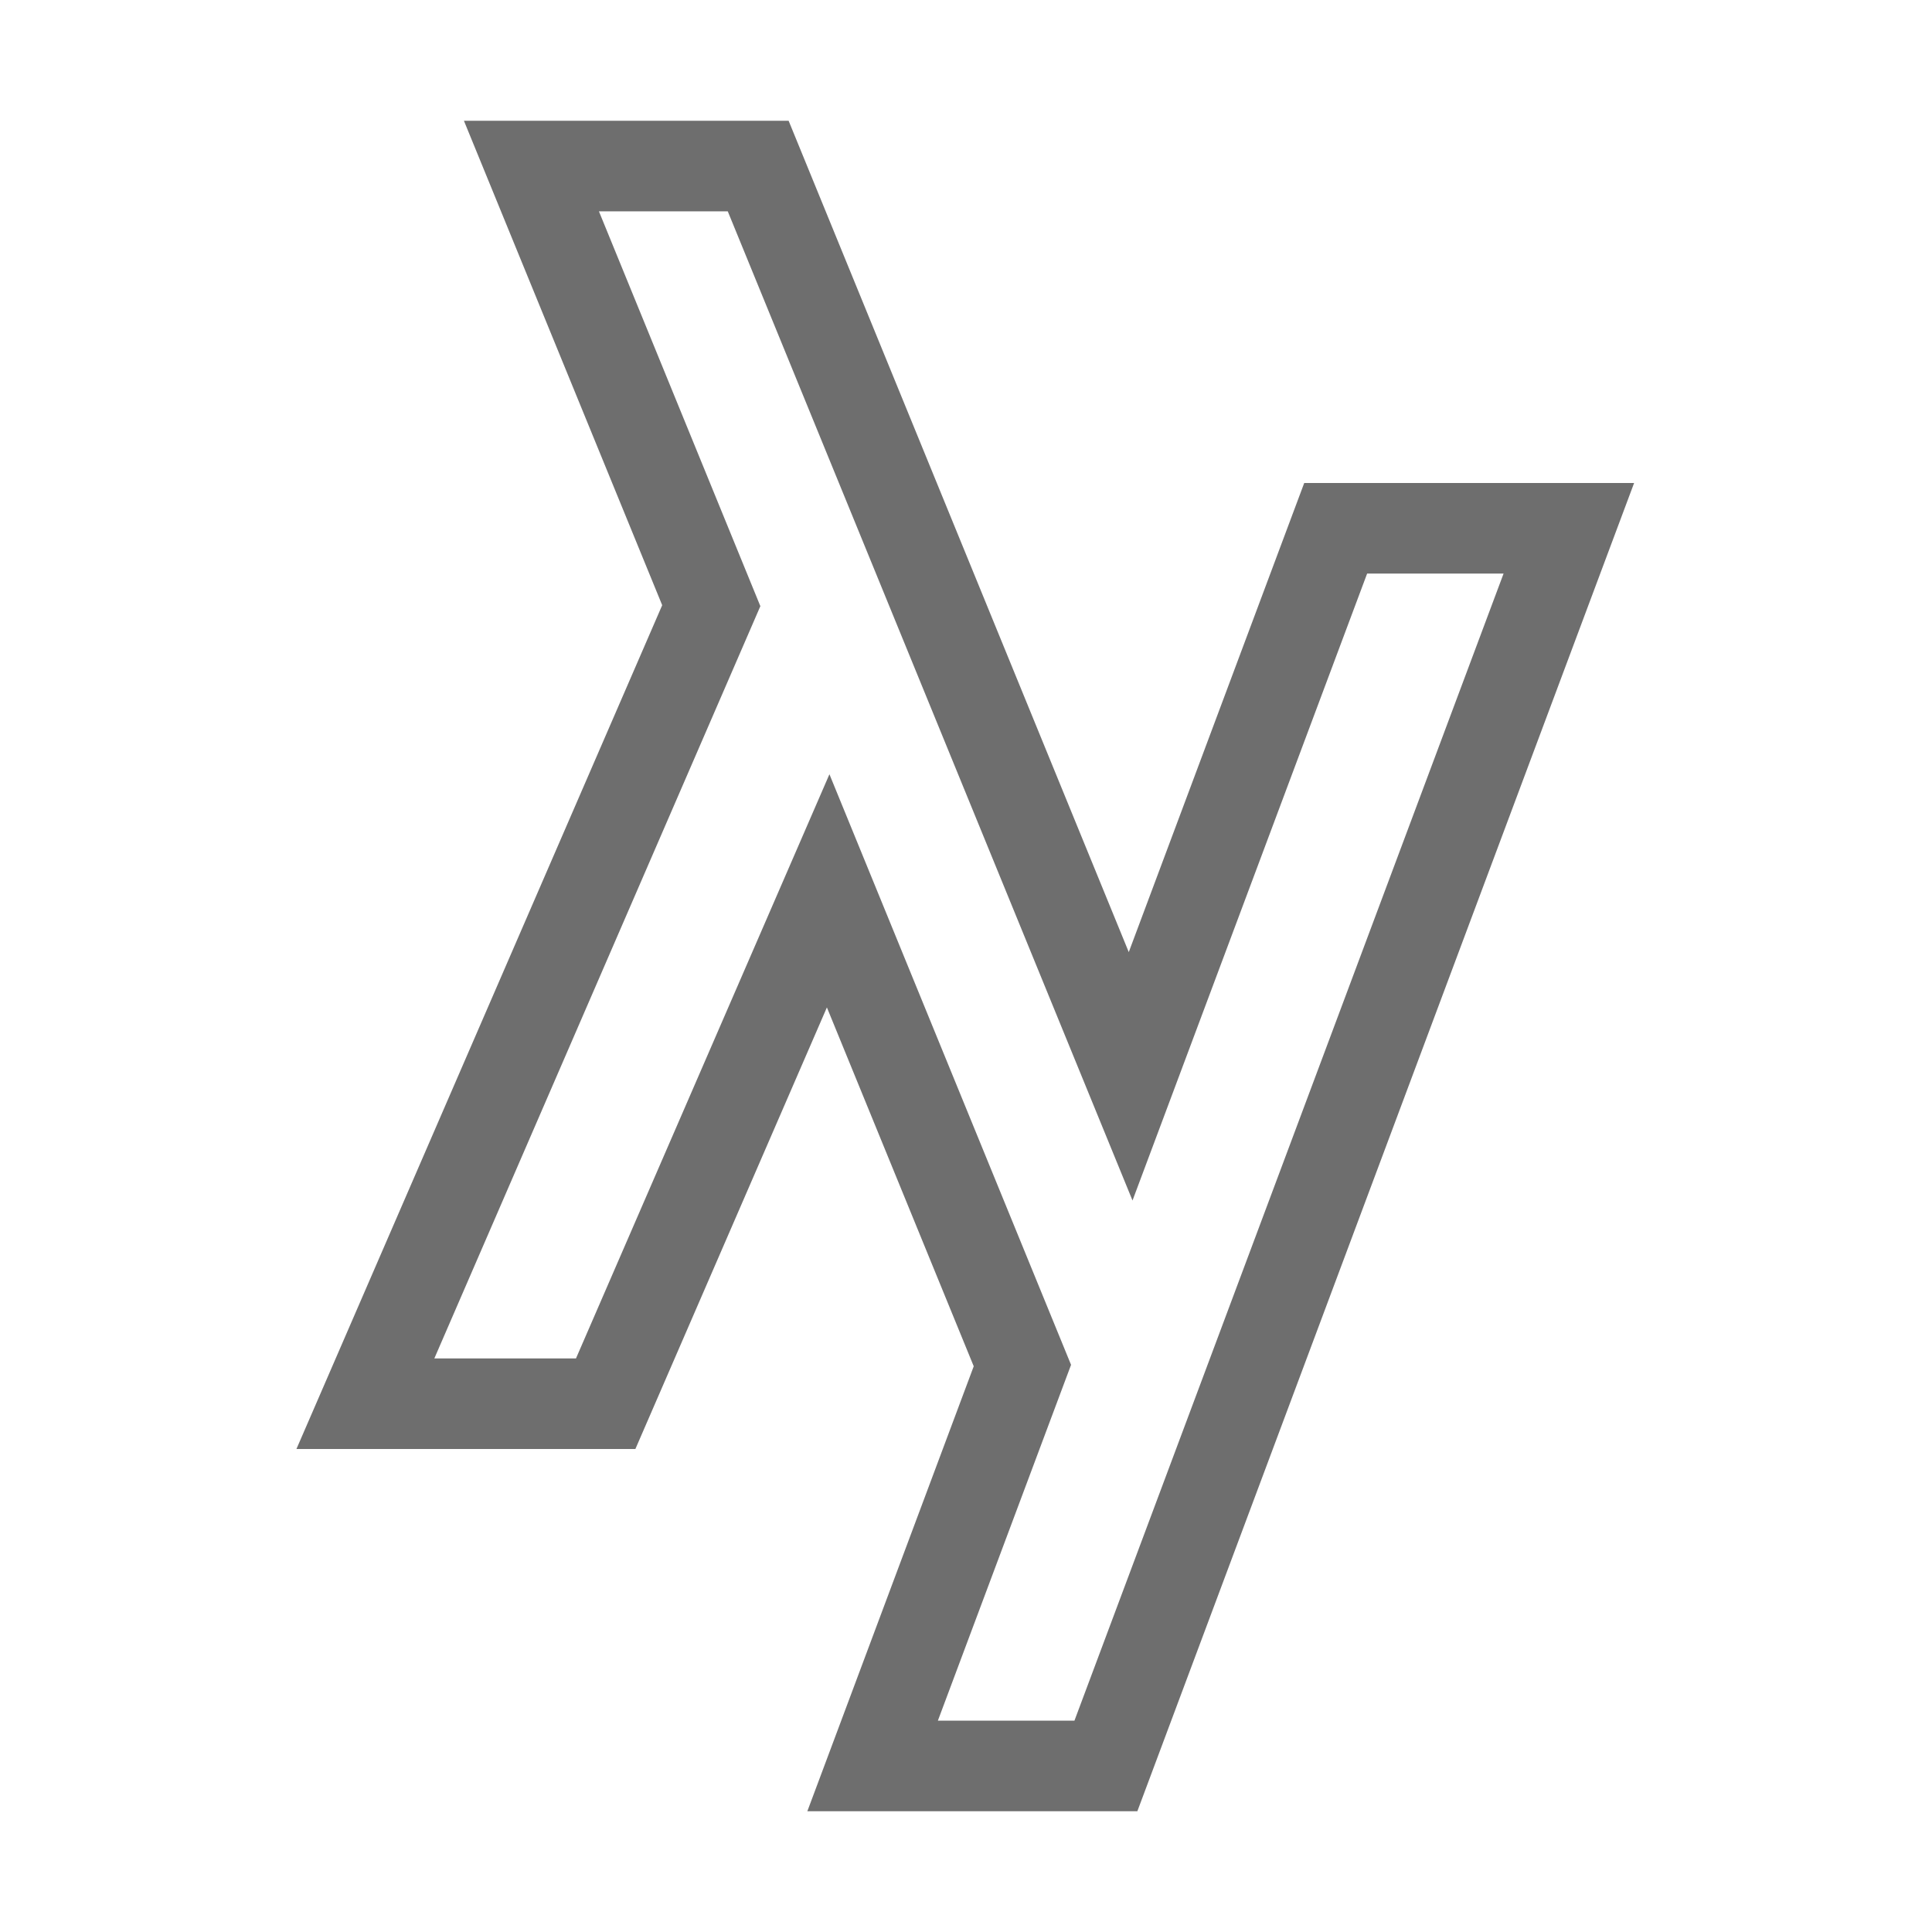 <svg xmlns="http://www.w3.org/2000/svg" width="16" height="16" viewBox="0 0 16 16">
  <path fill="#6E6E6E" fill-rule="evenodd" d="M8.898,14.25 L7.767,14.25 L8.87,11.303 L6.869,6.412 L4.77,11.25 L3.597,11.25 L6.297,5.02 L4.96,1.75 L6.027,1.75 L9.379,9.942 L11.322,4.75 L12.452,4.75 L8.898,14.25 Z M10.801,4 L9.348,7.885 L6.531,1 L3.842,1 L5.484,5.012 L2.455,12 L5.262,12 L6.848,8.343 L8.064,11.315 L6.686,15 L9.419,15 L13.533,4 L10.801,4 Z"/>
</svg>
